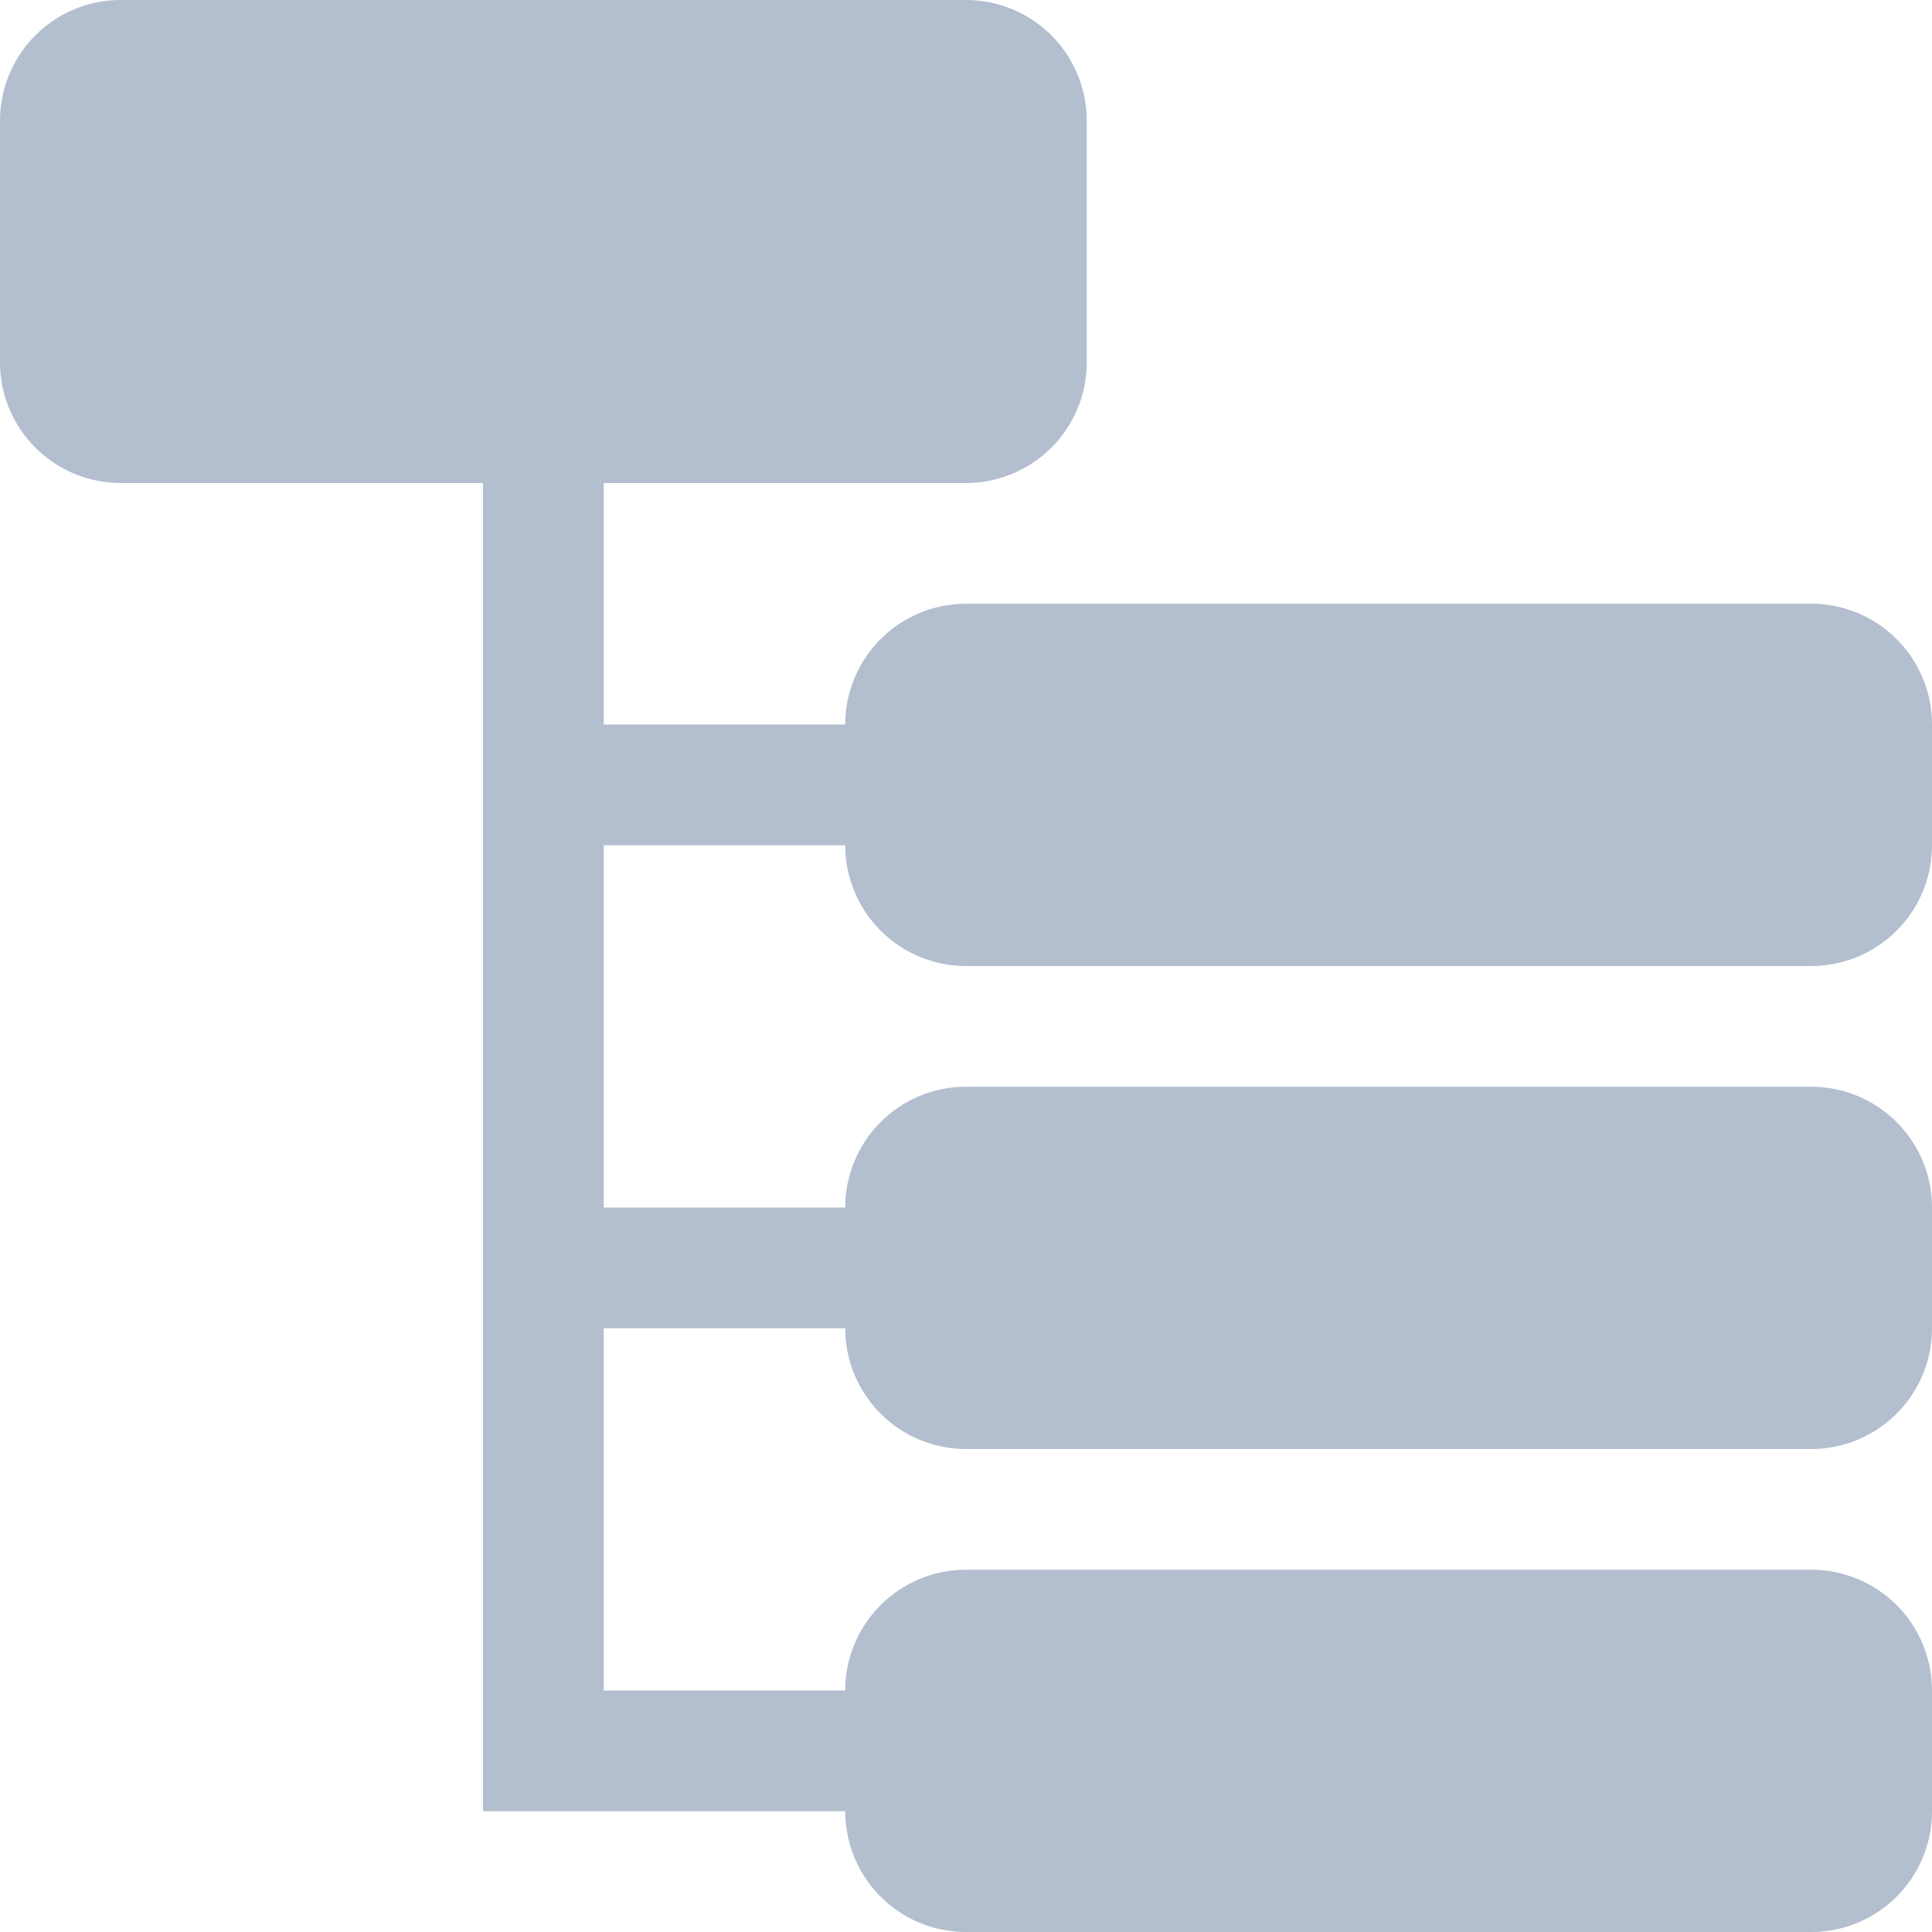 <svg xmlns="http://www.w3.org/2000/svg" width="16" height="16" viewBox="0 0 16 16">
    <path fill="#99A8BF" fill-rule="evenodd" d="M5 7v3h2a1 1 0 0 1 1-1h7a1 1 0 0 1 1 1v1a1 1 0 0 1-1 1H8a1 1 0 0 1-1-1H5v3h2a1 1 0 0 1 1-1h7a1 1 0 0 1 1 1v1a1 1 0 0 1-1 1H8a1 1 0 0 1-1-1H4V4H1a1 1 0 0 1-1-1V1a1 1 0 0 1 1-1h7a1 1 0 0 1 1 1v2a1 1 0 0 1-1 1H5v2h2a1 1 0 0 1 1-1h7a1 1 0 0 1 1 1v1a1 1 0 0 1-1 1H8a1 1 0 0 1-1-1H5z" opacity=".75"/>
</svg>
